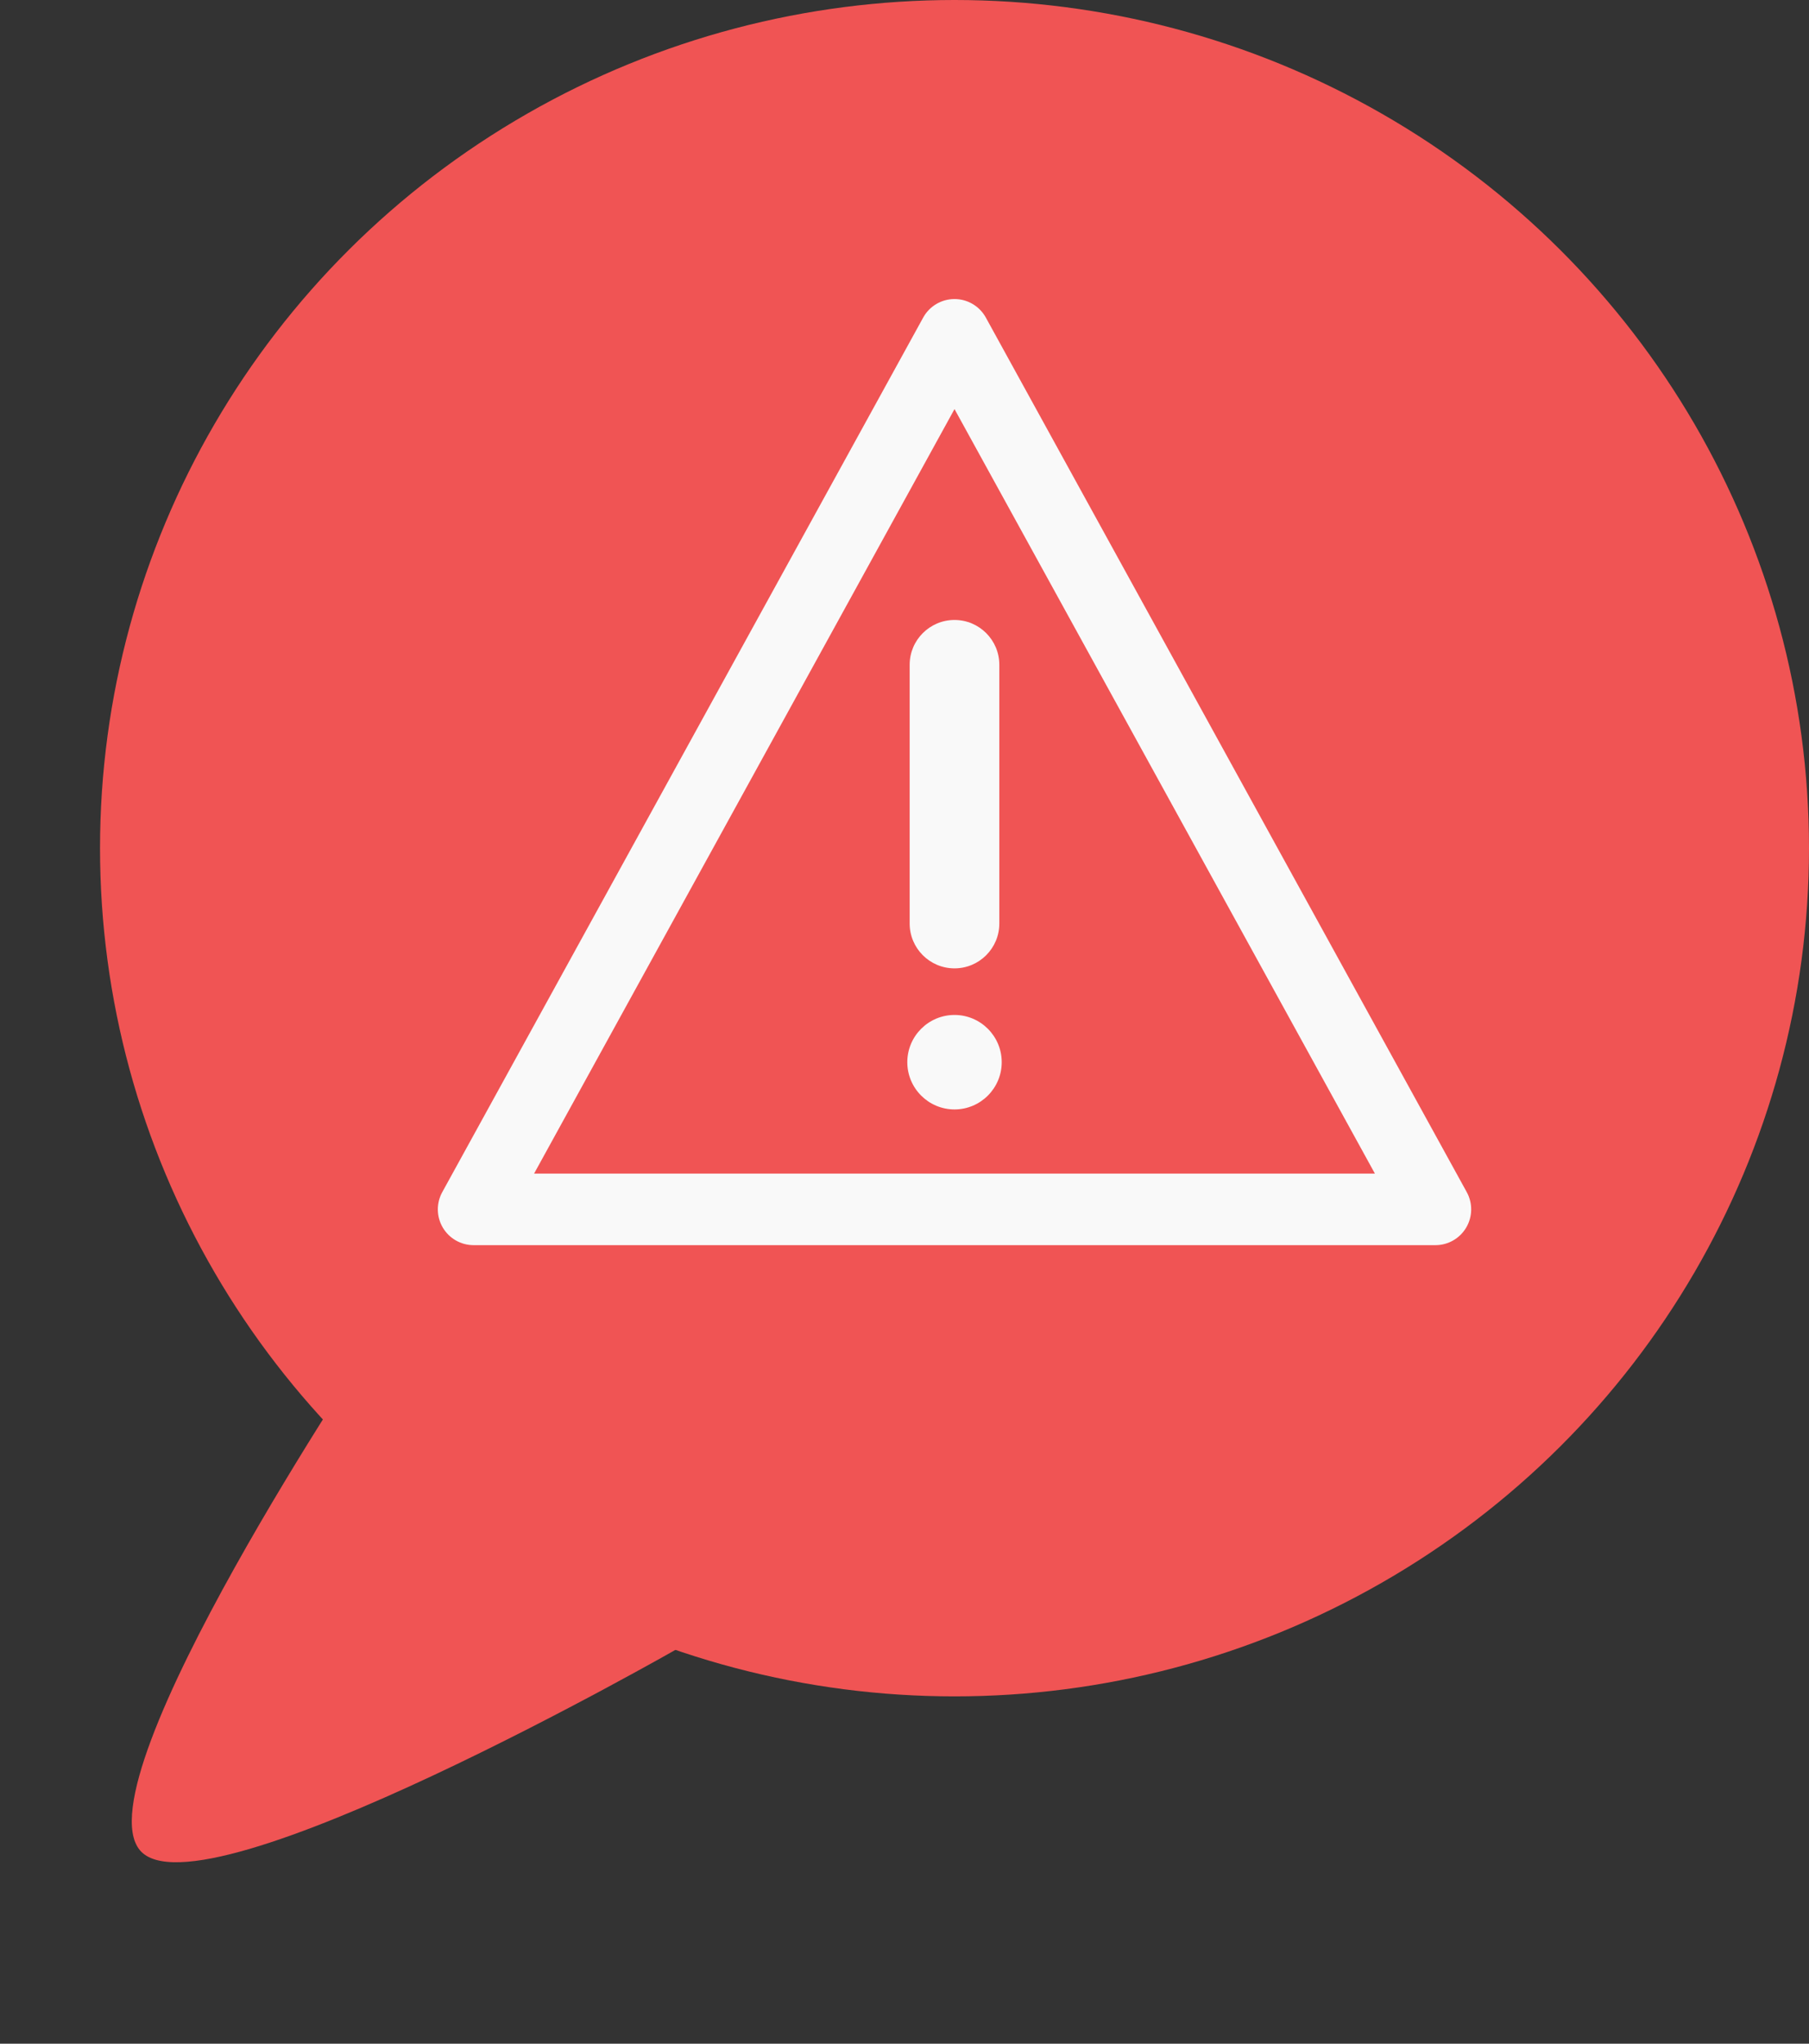 <svg width="62" height="70" viewBox="0 0 62 70" fill="none" xmlns="http://www.w3.org/2000/svg">
<rect x="0" y="0" width="62" height="70" fill="#333333" stroke="none"/>
<ellipse cx="32.714" cy="29.052" rx="29.286" ry="29.052" fill="#F05454"/>
<path d="M4.79 63.367C2.746 60.872 12.823 45.901 12.823 45.901L18.104 51.14L23.385 56.378C23.385 56.378 6.833 65.862 4.79 63.367Z" fill="#F05454"/>
<path d="M50.27 40.832L33.788 10.878C33.572 10.486 33.161 10.243 32.714 10.243C32.267 10.243 31.855 10.486 31.64 10.878L15.158 40.832C14.949 41.212 14.956 41.674 15.176 42.047C15.397 42.42 15.798 42.649 16.232 42.649H49.196C49.629 42.649 50.031 42.42 50.251 42.047C50.472 41.674 50.479 41.212 50.27 40.832ZM18.305 40.197L32.714 14.012L47.122 40.197H18.305Z" fill="#F9F9F9"/>
<path d="M31.177 22.771V31.632C31.177 32.48 31.865 33.168 32.714 33.168C33.562 33.168 34.25 32.48 34.25 31.632V22.771C34.25 21.923 33.562 21.235 32.714 21.235C31.865 21.235 31.177 21.923 31.177 22.771Z" fill="#F9F9F9"/>
<path d="M32.714 34.764C31.822 34.764 31.096 35.489 31.096 36.382C31.096 37.274 31.822 38 32.714 38C33.606 38 34.332 37.274 34.332 36.382C34.332 35.489 33.606 34.764 32.714 34.764Z" fill="#F9F9F9"/>
</svg>
